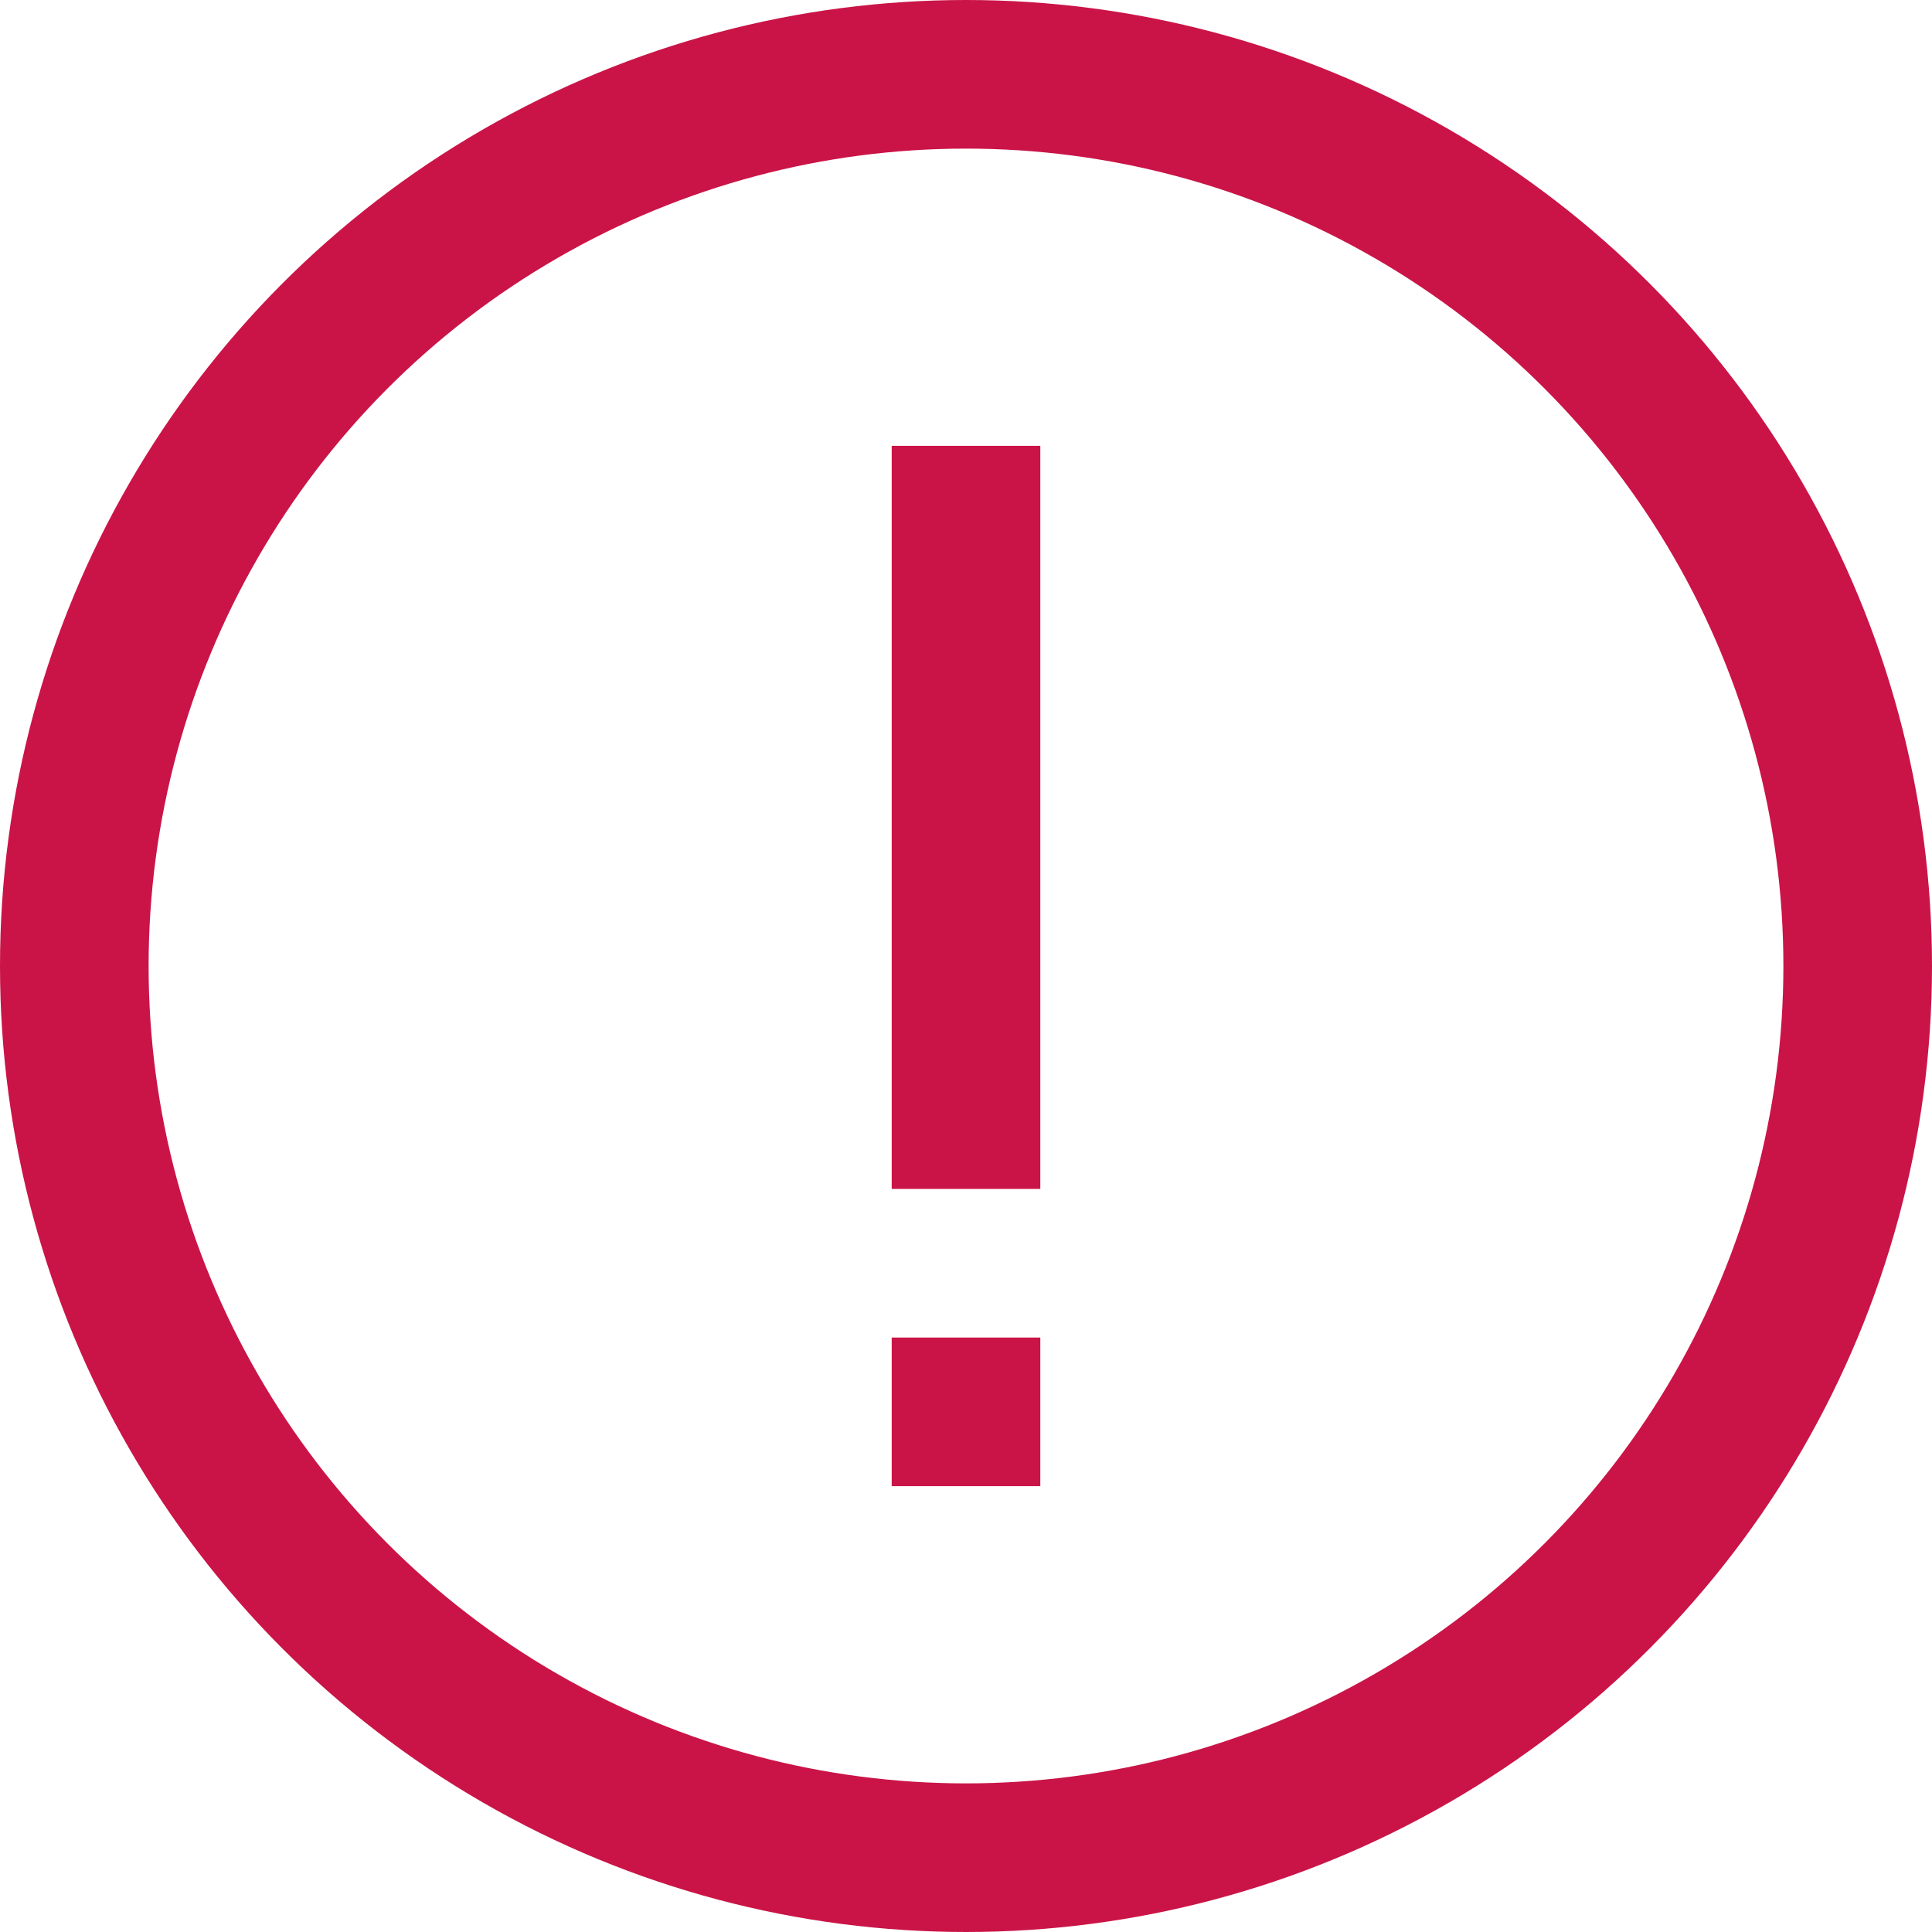 <svg width="13" height="13" viewBox="0 0 13 13" fill="none" xmlns="http://www.w3.org/2000/svg">
<circle cx="6.5" cy="6.5" r="6" stroke="#CA1447"/>
<rect x="6" y="3" width="1" height="5" fill="#CA1447"/>
<rect x="6" y="9" width="1" height="1" fill="#CA1447"/>
</svg>
